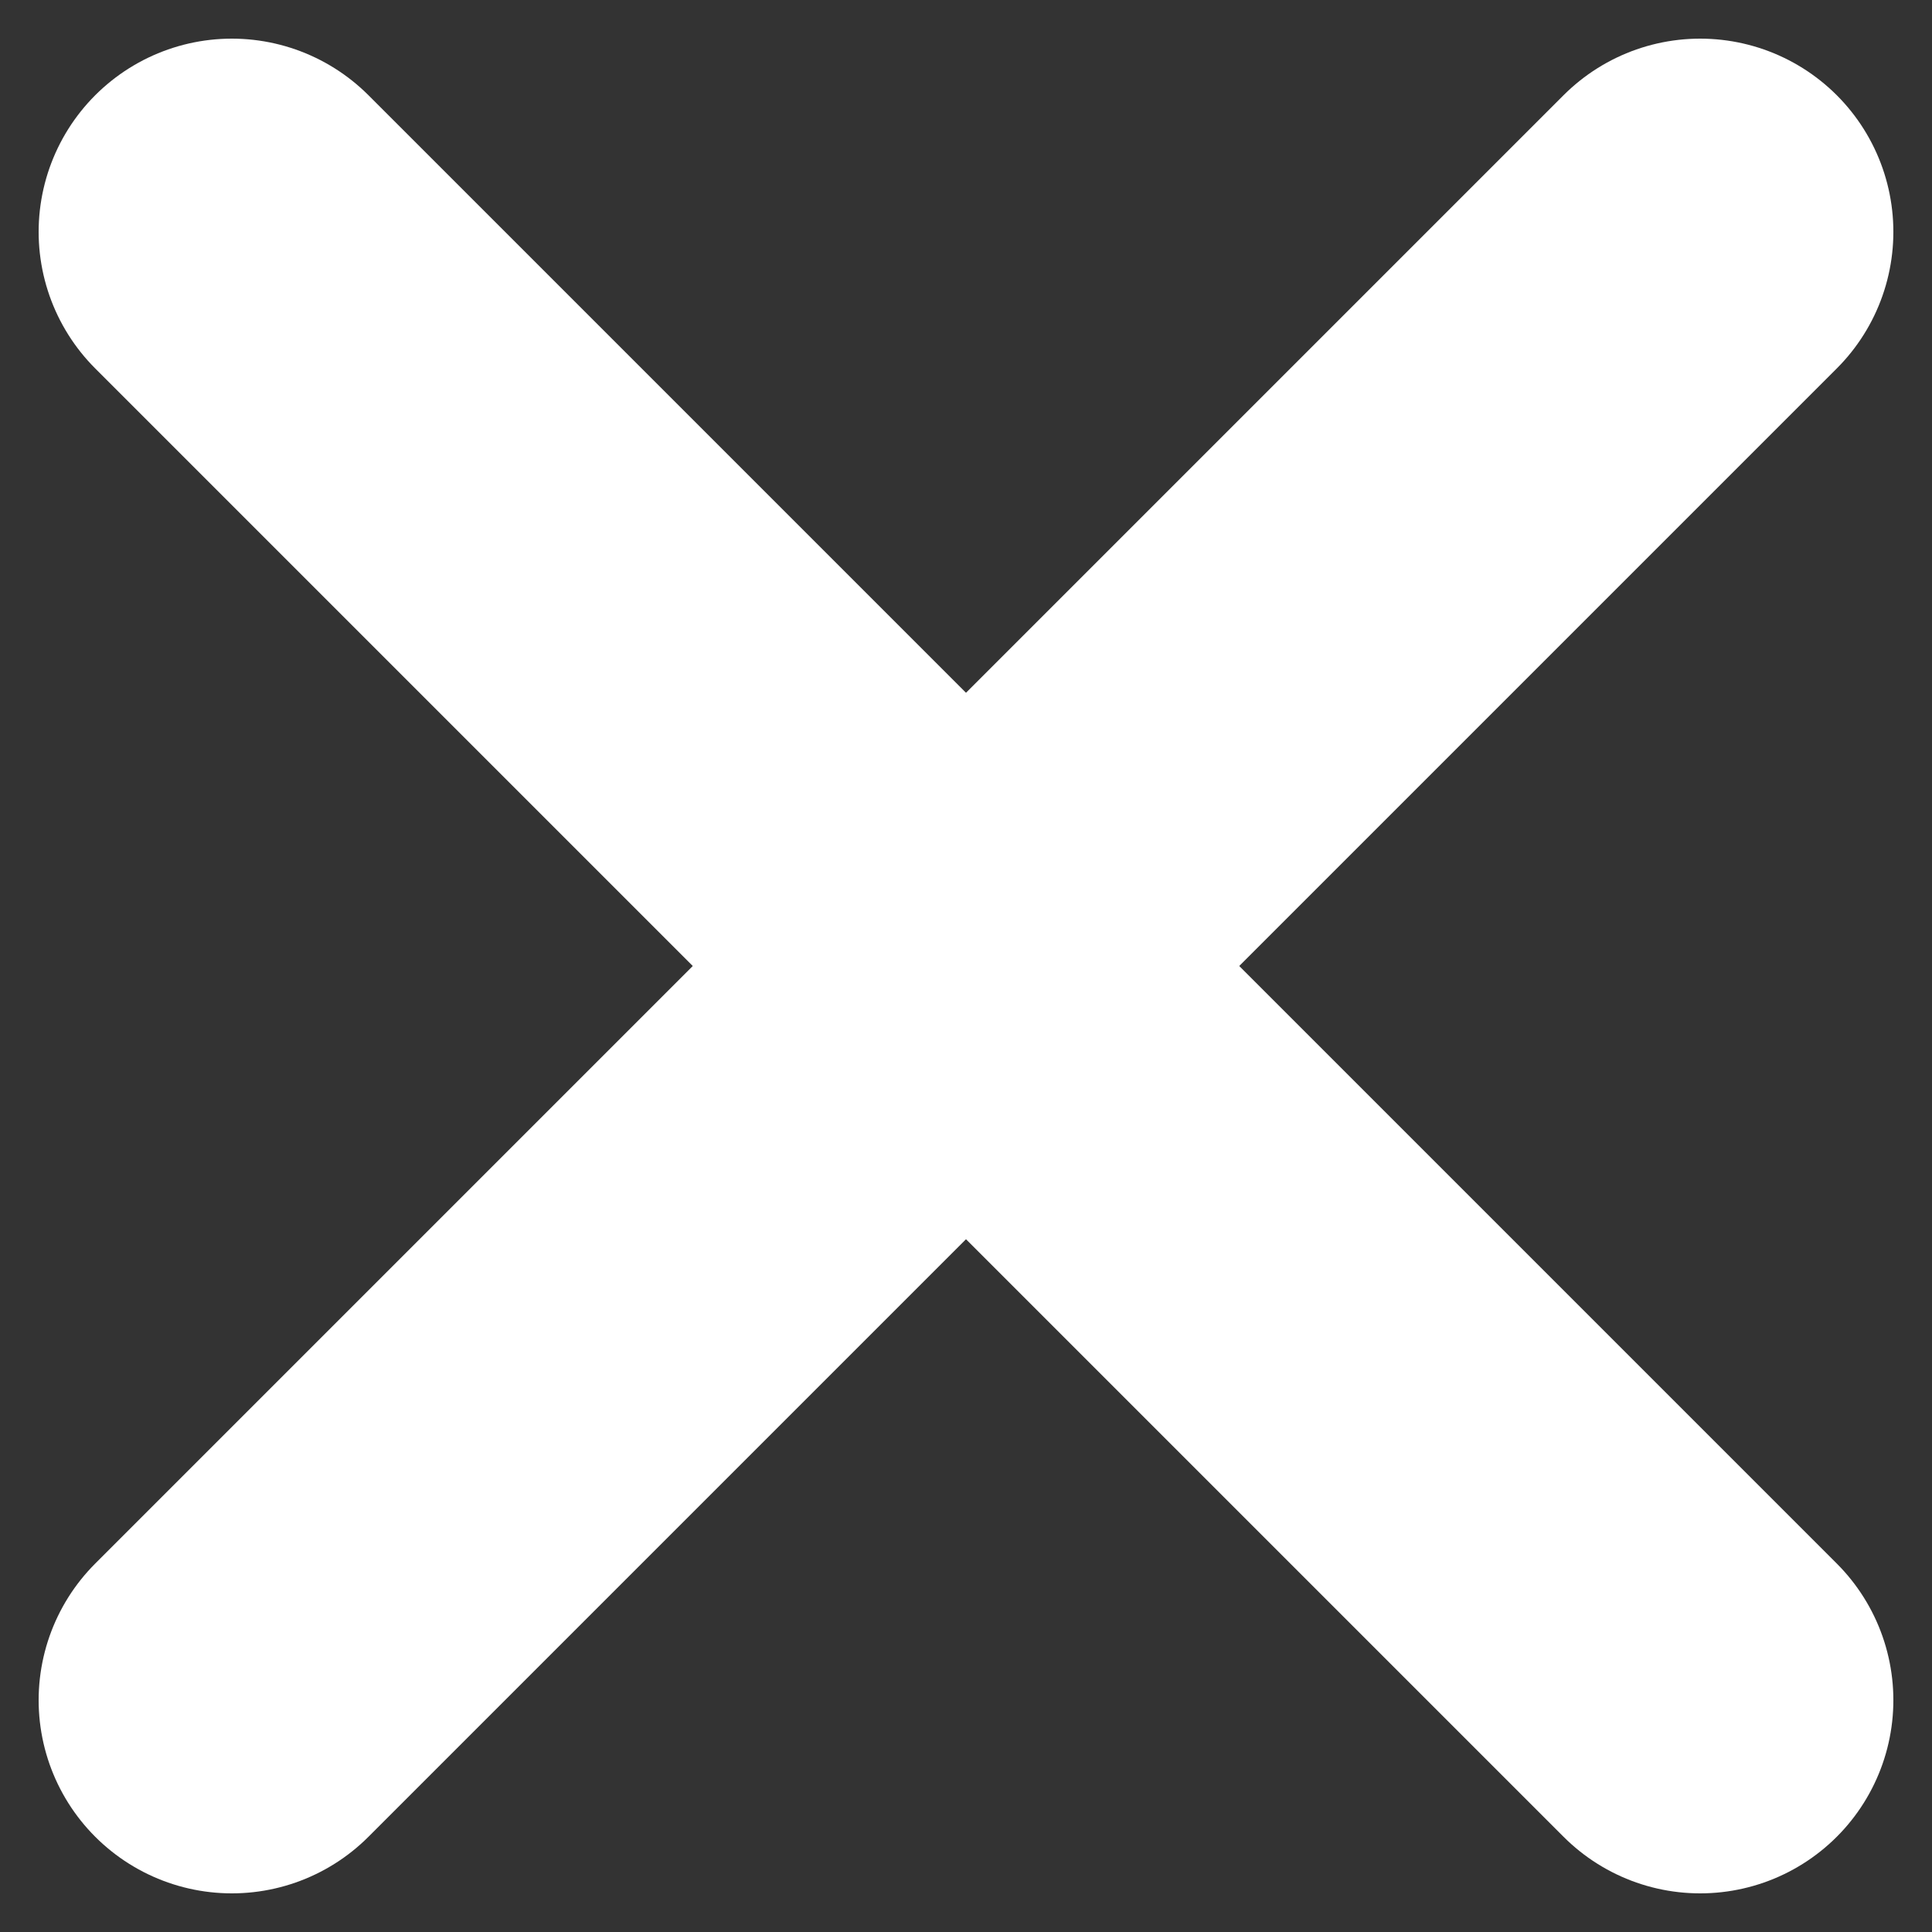<svg width="25" height="25" viewBox="0 0 25 25" fill="none" xmlns="http://www.w3.org/2000/svg">
<rect x="0" y="0" width="25" height="25" fill="#333333" stroke="none"/>
<path d="M3 3L22 22" stroke="white" stroke-width="5" stroke-linecap="round"/>
<path d="M22 3L3 22" stroke="white" stroke-width="5" stroke-linecap="round"/>
</svg>
